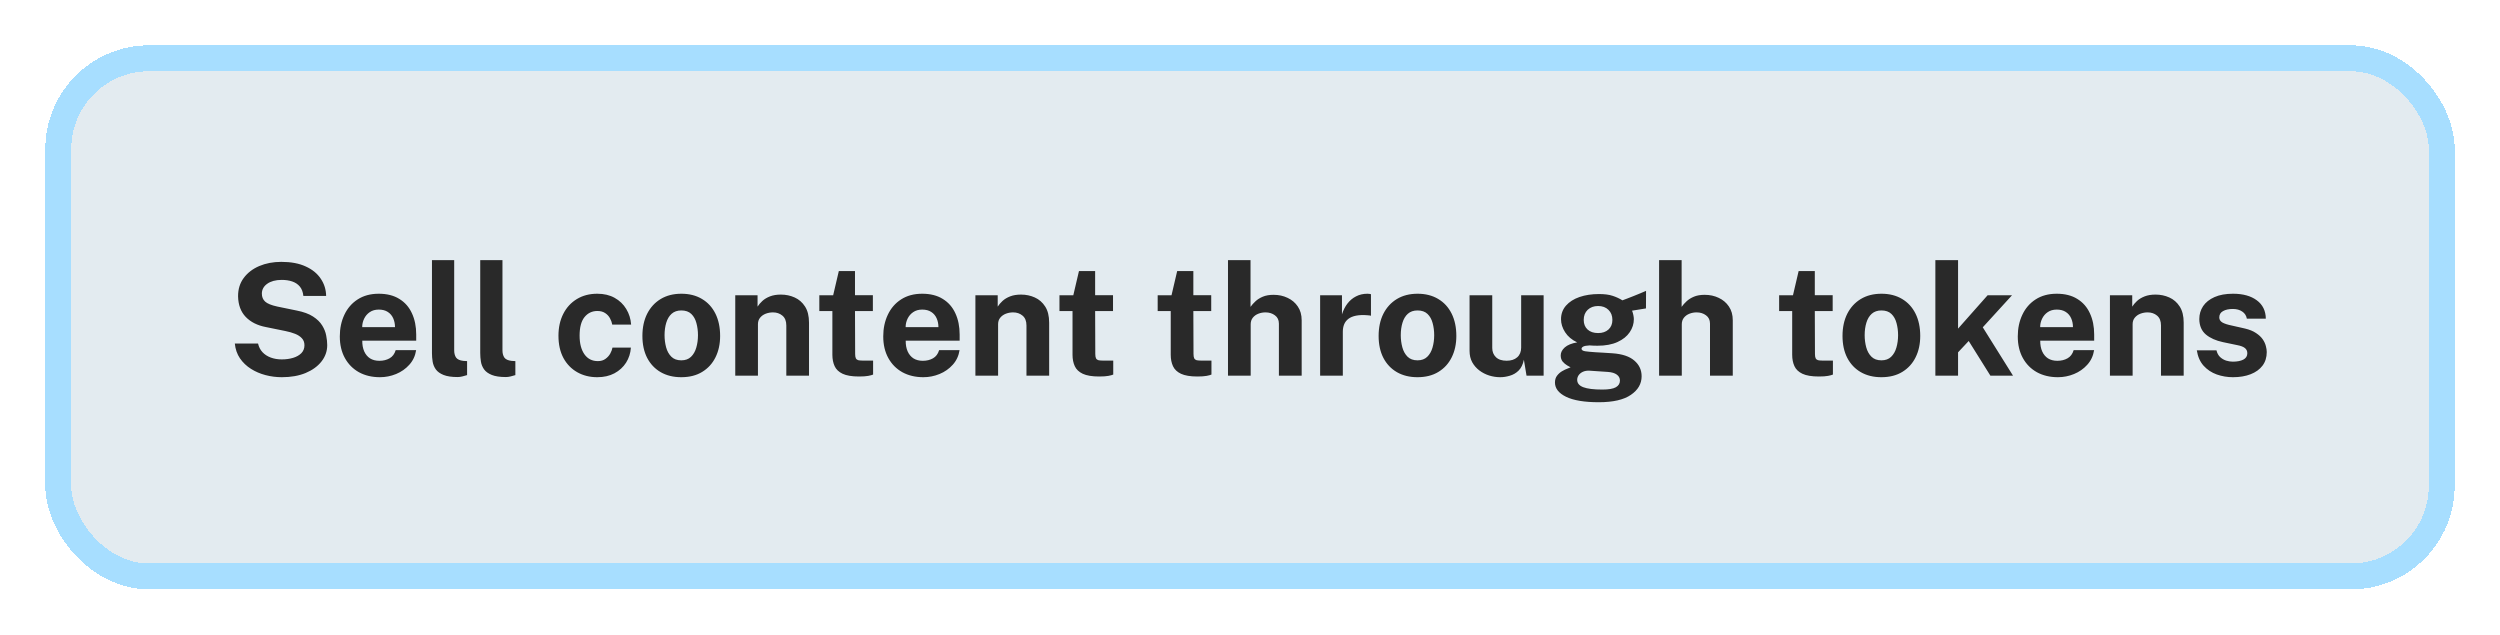 <svg width="386" height="98" viewBox="0 0 386 98" fill="none" xmlns="http://www.w3.org/2000/svg">
<g filter="url(#filter0_d_1_223)">
<rect x="7" y="3" width="372" height="84" rx="16" fill="#E3EBF0" shape-rendering="crispEdges"/>
<rect x="9" y="5" width="368" height="80" rx="14" stroke="#A7DEFF" stroke-width="4" shape-rendering="crispEdges"/>
<path d="M43.515 54.24C42.659 54.24 41.819 54.132 40.995 53.916C40.171 53.7 39.419 53.376 38.739 52.944C38.059 52.512 37.495 51.972 37.047 51.324C36.607 50.676 36.343 49.916 36.255 49.044H39.843C39.963 49.572 40.191 50.016 40.527 50.376C40.863 50.736 41.287 51.012 41.799 51.204C42.311 51.396 42.879 51.492 43.503 51.492C44.143 51.492 44.727 51.412 45.255 51.252C45.783 51.092 46.207 50.852 46.527 50.532C46.847 50.204 47.007 49.796 47.007 49.308C47.007 48.868 46.875 48.508 46.611 48.228C46.355 47.948 46.007 47.72 45.567 47.544C45.127 47.368 44.627 47.224 44.067 47.112L41.067 46.5C39.755 46.252 38.715 45.732 37.947 44.94C37.179 44.14 36.783 43.076 36.759 41.748C36.751 40.66 37.039 39.72 37.623 38.928C38.215 38.128 39.015 37.512 40.023 37.08C41.039 36.648 42.175 36.432 43.431 36.432C44.927 36.432 46.183 36.668 47.199 37.14C48.223 37.604 48.999 38.236 49.527 39.036C50.063 39.828 50.339 40.712 50.355 41.688H46.839C46.775 41.08 46.591 40.596 46.287 40.236C45.983 39.876 45.591 39.616 45.111 39.456C44.639 39.296 44.099 39.216 43.491 39.216C43.027 39.216 42.603 39.268 42.219 39.372C41.843 39.476 41.523 39.624 41.259 39.816C40.995 40 40.791 40.22 40.647 40.476C40.503 40.732 40.431 41.02 40.431 41.34C40.431 41.844 40.599 42.252 40.935 42.564C41.271 42.876 41.899 43.132 42.819 43.332L45.795 43.944C46.859 44.152 47.703 44.46 48.327 44.868C48.959 45.276 49.431 45.736 49.743 46.248C50.063 46.76 50.271 47.284 50.367 47.82C50.471 48.348 50.523 48.836 50.523 49.284C50.523 50.22 50.227 51.064 49.635 51.816C49.051 52.56 48.235 53.152 47.187 53.592C46.139 54.024 44.915 54.24 43.515 54.24ZM55.935 48.6C55.927 49.232 56.027 49.784 56.235 50.256C56.443 50.72 56.743 51.08 57.135 51.336C57.535 51.584 58.015 51.708 58.575 51.708C59.175 51.708 59.699 51.58 60.147 51.324C60.603 51.068 60.919 50.648 61.095 50.064H64.251C64.115 50.944 63.763 51.696 63.195 52.32C62.635 52.944 61.955 53.42 61.155 53.748C60.355 54.076 59.523 54.24 58.659 54.24C57.435 54.24 56.355 53.984 55.419 53.472C54.491 52.952 53.767 52.22 53.247 51.276C52.727 50.332 52.467 49.22 52.467 47.94C52.467 46.7 52.703 45.584 53.175 44.592C53.647 43.592 54.331 42.804 55.227 42.228C56.131 41.644 57.215 41.352 58.479 41.352C59.743 41.352 60.803 41.62 61.659 42.156C62.523 42.684 63.171 43.424 63.603 44.376C64.043 45.32 64.263 46.412 64.263 47.652V48.6H55.935ZM55.923 46.512H60.987C60.987 46.016 60.895 45.56 60.711 45.144C60.527 44.728 60.247 44.4 59.871 44.16C59.503 43.92 59.039 43.8 58.479 43.8C57.935 43.8 57.471 43.932 57.087 44.196C56.711 44.452 56.423 44.788 56.223 45.204C56.023 45.62 55.923 46.056 55.923 46.512ZM70.655 54.216C69.743 54.216 69.019 54.108 68.483 53.892C67.947 53.676 67.551 53.392 67.295 53.04C67.039 52.68 66.875 52.284 66.803 51.852C66.731 51.412 66.695 50.968 66.695 50.52V36.168H70.127V50.088C70.127 50.544 70.223 50.916 70.415 51.204C70.615 51.484 70.987 51.656 71.531 51.72L72.119 51.756V53.916C71.879 53.996 71.635 54.064 71.387 54.12C71.139 54.184 70.895 54.216 70.655 54.216ZM78.108 54.216C77.196 54.216 76.472 54.108 75.936 53.892C75.4 53.676 75.004 53.392 74.748 53.04C74.492 52.68 74.328 52.284 74.256 51.852C74.184 51.412 74.148 50.968 74.148 50.52V36.168H77.58V50.088C77.58 50.544 77.676 50.916 77.868 51.204C78.068 51.484 78.44 51.656 78.984 51.72L79.572 51.756V53.916C79.332 53.996 79.088 54.064 78.84 54.12C78.592 54.184 78.348 54.216 78.108 54.216ZM92.214 41.352C93.254 41.352 94.15 41.564 94.902 41.988C95.662 42.412 96.258 42.984 96.69 43.704C97.13 44.424 97.382 45.228 97.446 46.116H94.53C94.474 45.788 94.358 45.464 94.182 45.144C94.006 44.816 93.758 44.548 93.438 44.34C93.118 44.124 92.718 44.016 92.238 44.016C91.422 44.016 90.758 44.332 90.246 44.964C89.742 45.588 89.49 46.54 89.49 47.82C89.49 49.028 89.738 49.988 90.234 50.7C90.73 51.404 91.422 51.756 92.31 51.756C92.782 51.756 93.174 51.64 93.486 51.408C93.806 51.176 94.054 50.9 94.23 50.58C94.406 50.252 94.518 49.948 94.566 49.668H97.41C97.354 50.524 97.106 51.3 96.666 51.996C96.226 52.684 95.626 53.232 94.866 53.64C94.114 54.04 93.23 54.24 92.214 54.24C91.062 54.24 90.034 53.984 89.13 53.472C88.226 52.96 87.514 52.228 86.994 51.276C86.482 50.316 86.226 49.172 86.226 47.844C86.226 46.564 86.474 45.436 86.97 44.46C87.466 43.484 88.162 42.724 89.058 42.18C89.962 41.628 91.014 41.352 92.214 41.352ZM105.187 54.24C103.971 54.24 102.911 53.98 102.007 53.46C101.111 52.94 100.415 52.204 99.919 51.252C99.431 50.3 99.187 49.172 99.187 47.868C99.187 46.564 99.431 45.424 99.919 44.448C100.415 43.472 101.111 42.712 102.007 42.168C102.911 41.624 103.975 41.352 105.199 41.352C106.423 41.352 107.483 41.62 108.379 42.156C109.275 42.684 109.967 43.436 110.455 44.412C110.943 45.388 111.187 46.54 111.187 47.868C111.187 49.116 110.947 50.22 110.467 51.18C109.995 52.132 109.311 52.88 108.415 53.424C107.527 53.968 106.451 54.24 105.187 54.24ZM105.199 51.636C105.815 51.636 106.311 51.456 106.687 51.096C107.063 50.736 107.335 50.264 107.503 49.68C107.679 49.088 107.767 48.444 107.767 47.748C107.767 47.092 107.687 46.472 107.527 45.888C107.375 45.304 107.111 44.832 106.735 44.472C106.359 44.112 105.847 43.932 105.199 43.932C104.583 43.932 104.083 44.104 103.699 44.448C103.323 44.784 103.047 45.244 102.871 45.828C102.695 46.404 102.607 47.044 102.607 47.748C102.607 48.396 102.687 49.02 102.847 49.62C103.007 50.212 103.275 50.696 103.651 51.072C104.027 51.448 104.543 51.636 105.199 51.636ZM113.523 54V41.592H116.967V43.344C117.159 43.04 117.407 42.748 117.711 42.468C118.023 42.18 118.415 41.944 118.887 41.76C119.359 41.576 119.919 41.484 120.567 41.484C121.327 41.484 122.035 41.632 122.691 41.928C123.355 42.224 123.891 42.692 124.299 43.332C124.707 43.964 124.911 44.792 124.911 45.816V54H121.407V46.248C121.407 45.576 121.207 45.072 120.807 44.736C120.407 44.4 119.919 44.232 119.343 44.232C118.959 44.232 118.587 44.3 118.227 44.436C117.875 44.572 117.587 44.776 117.363 45.048C117.139 45.32 117.027 45.656 117.027 46.056V54H113.523ZM134.771 44.028H132.011L132.035 50.64C132.035 50.944 132.071 51.172 132.143 51.324C132.223 51.468 132.343 51.564 132.503 51.612C132.671 51.652 132.883 51.672 133.139 51.672H134.807V53.832C134.647 53.904 134.395 53.972 134.051 54.036C133.715 54.1 133.243 54.132 132.635 54.132C131.547 54.132 130.703 53.992 130.103 53.712C129.511 53.432 129.099 53.04 128.867 52.536C128.635 52.032 128.519 51.448 128.519 50.784V44.028H126.503V41.592H128.639L129.515 37.848H132.011V41.58H134.771V44.028ZM139.841 48.6C139.833 49.232 139.933 49.784 140.141 50.256C140.349 50.72 140.649 51.08 141.041 51.336C141.441 51.584 141.921 51.708 142.481 51.708C143.081 51.708 143.605 51.58 144.053 51.324C144.509 51.068 144.825 50.648 145.001 50.064H148.157C148.021 50.944 147.669 51.696 147.101 52.32C146.541 52.944 145.861 53.42 145.061 53.748C144.261 54.076 143.429 54.24 142.565 54.24C141.341 54.24 140.261 53.984 139.325 53.472C138.397 52.952 137.673 52.22 137.153 51.276C136.633 50.332 136.373 49.22 136.373 47.94C136.373 46.7 136.609 45.584 137.081 44.592C137.553 43.592 138.237 42.804 139.133 42.228C140.037 41.644 141.121 41.352 142.385 41.352C143.649 41.352 144.709 41.62 145.565 42.156C146.429 42.684 147.077 43.424 147.509 44.376C147.949 45.32 148.169 46.412 148.169 47.652V48.6H139.841ZM139.829 46.512H144.893C144.893 46.016 144.801 45.56 144.617 45.144C144.433 44.728 144.153 44.4 143.777 44.16C143.409 43.92 142.945 43.8 142.385 43.8C141.841 43.8 141.377 43.932 140.993 44.196C140.617 44.452 140.329 44.788 140.129 45.204C139.929 45.62 139.829 46.056 139.829 46.512ZM150.602 54V41.592H154.046V43.344C154.238 43.04 154.486 42.748 154.79 42.468C155.102 42.18 155.494 41.944 155.966 41.76C156.438 41.576 156.998 41.484 157.646 41.484C158.406 41.484 159.114 41.632 159.77 41.928C160.434 42.224 160.97 42.692 161.378 43.332C161.786 43.964 161.99 44.792 161.99 45.816V54H158.486V46.248C158.486 45.576 158.286 45.072 157.886 44.736C157.486 44.4 156.998 44.232 156.422 44.232C156.038 44.232 155.666 44.3 155.306 44.436C154.954 44.572 154.666 44.776 154.442 45.048C154.218 45.32 154.106 45.656 154.106 46.056V54H150.602ZM171.849 44.028H169.089L169.113 50.64C169.113 50.944 169.149 51.172 169.221 51.324C169.301 51.468 169.421 51.564 169.581 51.612C169.749 51.652 169.961 51.672 170.217 51.672H171.885V53.832C171.725 53.904 171.473 53.972 171.129 54.036C170.793 54.1 170.321 54.132 169.713 54.132C168.625 54.132 167.781 53.992 167.181 53.712C166.589 53.432 166.177 53.04 165.945 52.536C165.713 52.032 165.597 51.448 165.597 50.784V44.028H163.581V41.592H165.717L166.593 37.848H169.089V41.58H171.849V44.028ZM187.013 44.028H184.253L184.277 50.64C184.277 50.944 184.313 51.172 184.385 51.324C184.465 51.468 184.585 51.564 184.745 51.612C184.913 51.652 185.125 51.672 185.381 51.672H187.049V53.832C186.889 53.904 186.637 53.972 186.293 54.036C185.957 54.1 185.485 54.132 184.877 54.132C183.789 54.132 182.945 53.992 182.345 53.712C181.753 53.432 181.341 53.04 181.109 52.536C180.877 52.032 180.761 51.448 180.761 50.784V44.028H178.745V41.592H180.881L181.757 37.848H184.253V41.58H187.013V44.028ZM189.602 54V36.168H193.082V43.38C193.282 43.092 193.534 42.808 193.838 42.528C194.142 42.24 194.522 42 194.978 41.808C195.434 41.616 195.99 41.52 196.646 41.52C197.438 41.52 198.158 41.676 198.806 41.988C199.462 42.292 199.986 42.736 200.378 43.32C200.778 43.904 200.978 44.616 200.978 45.456V54H197.462V45.972C197.462 45.412 197.258 44.984 196.85 44.688C196.45 44.384 195.962 44.232 195.386 44.232C195.01 44.232 194.646 44.3 194.294 44.436C193.942 44.572 193.654 44.78 193.43 45.06C193.214 45.332 193.106 45.672 193.106 46.08V54H189.602ZM203.828 54V41.592H207.2V44.532C207.4 43.9 207.68 43.348 208.04 42.876C208.408 42.396 208.852 42.024 209.372 41.76C209.892 41.488 210.48 41.352 211.136 41.352C211.248 41.352 211.352 41.36 211.448 41.376C211.552 41.384 211.628 41.4 211.676 41.424V44.76C211.604 44.728 211.516 44.708 211.412 44.7C211.316 44.692 211.228 44.684 211.148 44.676C210.46 44.62 209.872 44.64 209.384 44.736C208.896 44.832 208.5 44.996 208.196 45.228C207.892 45.46 207.672 45.744 207.536 46.08C207.4 46.416 207.332 46.792 207.332 47.208V54H203.828ZM218.859 54.24C217.643 54.24 216.583 53.98 215.679 53.46C214.783 52.94 214.087 52.204 213.591 51.252C213.103 50.3 212.859 49.172 212.859 47.868C212.859 46.564 213.103 45.424 213.591 44.448C214.087 43.472 214.783 42.712 215.679 42.168C216.583 41.624 217.647 41.352 218.871 41.352C220.095 41.352 221.155 41.62 222.051 42.156C222.947 42.684 223.639 43.436 224.127 44.412C224.615 45.388 224.859 46.54 224.859 47.868C224.859 49.116 224.619 50.22 224.139 51.18C223.667 52.132 222.983 52.88 222.087 53.424C221.199 53.968 220.123 54.24 218.859 54.24ZM218.871 51.636C219.487 51.636 219.983 51.456 220.359 51.096C220.735 50.736 221.007 50.264 221.175 49.68C221.351 49.088 221.439 48.444 221.439 47.748C221.439 47.092 221.359 46.472 221.199 45.888C221.047 45.304 220.783 44.832 220.407 44.472C220.031 44.112 219.519 43.932 218.871 43.932C218.255 43.932 217.755 44.104 217.371 44.448C216.995 44.784 216.719 45.244 216.543 45.828C216.367 46.404 216.279 47.044 216.279 47.748C216.279 48.396 216.359 49.02 216.519 49.62C216.679 50.212 216.947 50.696 217.323 51.072C217.699 51.448 218.215 51.636 218.871 51.636ZM231.627 54.24C231.051 54.24 230.483 54.152 229.923 53.976C229.371 53.8 228.867 53.54 228.411 53.196C227.955 52.852 227.587 52.428 227.307 51.924C227.035 51.42 226.899 50.836 226.899 50.172V41.592H230.403V49.728C230.403 50.304 230.591 50.776 230.967 51.144C231.343 51.512 231.895 51.696 232.623 51.696C233.311 51.696 233.855 51.52 234.255 51.168C234.663 50.808 234.867 50.308 234.867 49.668V41.592H238.335V54H235.695L235.287 51.54C235.143 52.268 234.871 52.828 234.471 53.22C234.079 53.604 233.627 53.868 233.115 54.012C232.611 54.164 232.115 54.24 231.627 54.24ZM246.842 58.104C244.634 58.104 242.954 57.824 241.802 57.264C240.658 56.704 240.086 55.968 240.086 55.056C240.086 54.632 240.198 54.276 240.422 53.988C240.646 53.7 240.906 53.472 241.202 53.304C241.506 53.128 241.782 52.996 242.03 52.908C242.286 52.812 242.442 52.748 242.498 52.716C242.37 52.644 242.186 52.54 241.946 52.404C241.706 52.26 241.482 52.068 241.274 51.828C241.074 51.58 240.974 51.26 240.974 50.868C240.974 50.428 241.182 50.02 241.598 49.644C242.022 49.268 242.662 49.008 243.518 48.864C242.702 48.48 242.082 47.96 241.658 47.304C241.234 46.648 241.022 45.976 241.022 45.288C241.022 44.472 241.278 43.772 241.79 43.188C242.302 42.604 242.998 42.16 243.878 41.856C244.766 41.552 245.77 41.4 246.89 41.4C247.746 41.4 248.446 41.492 248.99 41.676C249.534 41.852 250.038 42.084 250.502 42.372C250.686 42.3 250.93 42.208 251.234 42.096C251.538 41.976 251.866 41.848 252.218 41.712C252.57 41.568 252.914 41.428 253.25 41.292C253.586 41.148 253.886 41.02 254.15 40.908L254.138 43.62L251.99 43.968C252.078 44.184 252.146 44.416 252.194 44.664C252.242 44.912 252.266 45.116 252.266 45.276C252.266 45.996 252.054 46.668 251.63 47.292C251.214 47.916 250.586 48.42 249.746 48.804C248.914 49.188 247.882 49.38 246.65 49.38C246.498 49.38 246.294 49.376 246.038 49.368C245.79 49.36 245.586 49.348 245.426 49.332C244.954 49.356 244.63 49.416 244.454 49.512C244.278 49.608 244.19 49.72 244.19 49.848C244.19 50.04 244.37 50.168 244.73 50.232C245.09 50.288 245.634 50.34 246.362 50.388C246.618 50.404 246.974 50.424 247.43 50.448C247.886 50.472 248.39 50.504 248.942 50.544C250.462 50.648 251.594 51.024 252.338 51.672C253.09 52.312 253.466 53.12 253.466 54.096C253.466 55.256 252.914 56.212 251.81 56.964C250.714 57.724 249.058 58.104 246.842 58.104ZM247.406 56.148C248.382 56.148 249.078 56.028 249.494 55.788C249.91 55.548 250.118 55.204 250.118 54.756C250.118 54.38 249.958 54.076 249.638 53.844C249.318 53.604 248.85 53.464 248.234 53.424L245.39 53.232C245.022 53.216 244.694 53.272 244.406 53.4C244.126 53.528 243.906 53.704 243.746 53.928C243.594 54.152 243.518 54.392 243.518 54.648C243.518 55.168 243.834 55.548 244.466 55.788C245.098 56.028 246.078 56.148 247.406 56.148ZM246.746 47.424C247.41 47.424 247.942 47.244 248.342 46.884C248.75 46.516 248.954 46.02 248.954 45.396C248.954 44.748 248.75 44.228 248.342 43.836C247.942 43.444 247.41 43.248 246.746 43.248C246.09 43.248 245.554 43.444 245.138 43.836C244.73 44.228 244.526 44.748 244.526 45.396C244.526 46.012 244.722 46.504 245.114 46.872C245.514 47.24 246.058 47.424 246.746 47.424ZM256.164 54V36.168H259.644V43.38C259.844 43.092 260.096 42.808 260.4 42.528C260.704 42.24 261.084 42 261.54 41.808C261.996 41.616 262.552 41.52 263.208 41.52C264 41.52 264.72 41.676 265.368 41.988C266.024 42.292 266.548 42.736 266.94 43.32C267.34 43.904 267.54 44.616 267.54 45.456V54H264.024V45.972C264.024 45.412 263.82 44.984 263.412 44.688C263.012 44.384 262.524 44.232 261.948 44.232C261.572 44.232 261.208 44.3 260.856 44.436C260.504 44.572 260.216 44.78 259.992 45.06C259.776 45.332 259.668 45.672 259.668 46.08V54H256.164ZM282.966 44.028H280.206L280.23 50.64C280.23 50.944 280.266 51.172 280.338 51.324C280.418 51.468 280.538 51.564 280.698 51.612C280.866 51.652 281.078 51.672 281.334 51.672H283.002V53.832C282.842 53.904 282.59 53.972 282.246 54.036C281.91 54.1 281.438 54.132 280.83 54.132C279.742 54.132 278.898 53.992 278.298 53.712C277.706 53.432 277.294 53.04 277.062 52.536C276.83 52.032 276.714 51.448 276.714 50.784V44.028H274.698V41.592H276.834L277.71 37.848H280.206V41.58H282.966V44.028ZM290.484 54.24C289.268 54.24 288.208 53.98 287.304 53.46C286.408 52.94 285.712 52.204 285.216 51.252C284.728 50.3 284.484 49.172 284.484 47.868C284.484 46.564 284.728 45.424 285.216 44.448C285.712 43.472 286.408 42.712 287.304 42.168C288.208 41.624 289.272 41.352 290.496 41.352C291.72 41.352 292.78 41.62 293.676 42.156C294.572 42.684 295.264 43.436 295.752 44.412C296.24 45.388 296.484 46.54 296.484 47.868C296.484 49.116 296.244 50.22 295.764 51.18C295.292 52.132 294.608 52.88 293.712 53.424C292.824 53.968 291.748 54.24 290.484 54.24ZM290.496 51.636C291.112 51.636 291.608 51.456 291.984 51.096C292.36 50.736 292.632 50.264 292.8 49.68C292.976 49.088 293.064 48.444 293.064 47.748C293.064 47.092 292.984 46.472 292.824 45.888C292.672 45.304 292.408 44.832 292.032 44.472C291.656 44.112 291.144 43.932 290.496 43.932C289.88 43.932 289.38 44.104 288.996 44.448C288.62 44.784 288.344 45.244 288.168 45.828C287.992 46.404 287.904 47.044 287.904 47.748C287.904 48.396 287.984 49.02 288.144 49.62C288.304 50.212 288.572 50.696 288.948 51.072C289.324 51.448 289.84 51.636 290.496 51.636ZM310.808 54H307.316L303.968 48.648L302.324 50.4V54H298.82V36.168H302.324V46.74L306.884 41.592H310.652L306.14 46.536L310.808 54ZM315.013 48.6C315.005 49.232 315.105 49.784 315.313 50.256C315.521 50.72 315.821 51.08 316.213 51.336C316.613 51.584 317.093 51.708 317.653 51.708C318.253 51.708 318.777 51.58 319.225 51.324C319.681 51.068 319.997 50.648 320.173 50.064H323.329C323.193 50.944 322.841 51.696 322.273 52.32C321.713 52.944 321.033 53.42 320.233 53.748C319.433 54.076 318.601 54.24 317.737 54.24C316.513 54.24 315.433 53.984 314.497 53.472C313.569 52.952 312.845 52.22 312.325 51.276C311.805 50.332 311.545 49.22 311.545 47.94C311.545 46.7 311.781 45.584 312.253 44.592C312.725 43.592 313.409 42.804 314.305 42.228C315.209 41.644 316.293 41.352 317.557 41.352C318.821 41.352 319.881 41.62 320.737 42.156C321.601 42.684 322.249 43.424 322.681 44.376C323.121 45.32 323.341 46.412 323.341 47.652V48.6H315.013ZM315.001 46.512H320.065C320.065 46.016 319.973 45.56 319.789 45.144C319.605 44.728 319.325 44.4 318.949 44.16C318.581 43.92 318.117 43.8 317.557 43.8C317.013 43.8 316.549 43.932 316.165 44.196C315.789 44.452 315.501 44.788 315.301 45.204C315.101 45.62 315.001 46.056 315.001 46.512ZM325.773 54V41.592H329.217V43.344C329.409 43.04 329.657 42.748 329.961 42.468C330.273 42.18 330.665 41.944 331.137 41.76C331.609 41.576 332.169 41.484 332.817 41.484C333.577 41.484 334.285 41.632 334.941 41.928C335.605 42.224 336.141 42.692 336.549 43.332C336.957 43.964 337.161 44.792 337.161 45.816V54H333.657V46.248C333.657 45.576 333.457 45.072 333.057 44.736C332.657 44.4 332.169 44.232 331.593 44.232C331.209 44.232 330.837 44.3 330.477 44.436C330.125 44.572 329.837 44.776 329.613 45.048C329.389 45.32 329.277 45.656 329.277 46.056V54H325.773ZM344.767 54.24C343.903 54.24 343.071 54.1 342.271 53.82C341.471 53.532 340.795 53.084 340.243 52.476C339.691 51.86 339.339 51.064 339.187 50.088H342.223C342.327 50.528 342.515 50.876 342.787 51.132C343.067 51.388 343.383 51.572 343.735 51.684C344.087 51.788 344.423 51.84 344.743 51.84C345.415 51.84 345.955 51.736 346.363 51.528C346.779 51.312 346.987 50.984 346.987 50.544C346.987 50.208 346.863 49.94 346.615 49.74C346.375 49.54 345.975 49.388 345.415 49.284L343.231 48.828C342.135 48.596 341.255 48.204 340.591 47.652C339.927 47.092 339.587 46.3 339.571 45.276C339.571 44.532 339.767 43.864 340.159 43.272C340.559 42.68 341.147 42.212 341.923 41.868C342.699 41.524 343.651 41.352 344.779 41.352C346.307 41.352 347.527 41.688 348.439 42.36C349.359 43.032 349.827 43.98 349.843 45.204H346.915C346.827 44.724 346.587 44.356 346.195 44.1C345.811 43.836 345.327 43.704 344.743 43.704C344.135 43.704 343.635 43.812 343.243 44.028C342.851 44.244 342.655 44.572 342.655 45.012C342.655 45.34 342.815 45.6 343.135 45.792C343.455 45.976 343.951 46.136 344.623 46.272L346.639 46.728C347.335 46.896 347.899 47.128 348.331 47.424C348.771 47.712 349.111 48.028 349.351 48.372C349.591 48.716 349.755 49.064 349.843 49.416C349.939 49.76 349.987 50.072 349.987 50.352C349.987 51.176 349.767 51.88 349.327 52.464C348.887 53.04 348.275 53.48 347.491 53.784C346.707 54.088 345.799 54.24 344.767 54.24Z" fill="#292929"/>
</g>
<defs>
<filter id="filter0_d_1_223" x="0.3" y="0.3" width="385.4" height="97.4" filterUnits="userSpaceOnUse" color-interpolation-filters="sRGB">
<feFlood flood-opacity="0" result="BackgroundImageFix"/>
<feColorMatrix in="SourceAlpha" type="matrix" values="0 0 0 0 0 0 0 0 0 0 0 0 0 0 0 0 0 0 127 0" result="hardAlpha"/>
<feOffset dy="4"/>
<feGaussianBlur stdDeviation="3.35"/>
<feComposite in2="hardAlpha" operator="out"/>
<feColorMatrix type="matrix" values="0 0 0 0 0 0 0 0 0 0 0 0 0 0 0 0 0 0 0.2 0"/>
<feBlend mode="normal" in2="BackgroundImageFix" result="effect1_dropShadow_1_223"/>
<feBlend mode="normal" in="SourceGraphic" in2="effect1_dropShadow_1_223" result="shape"/>
</filter>
</defs>
</svg>
